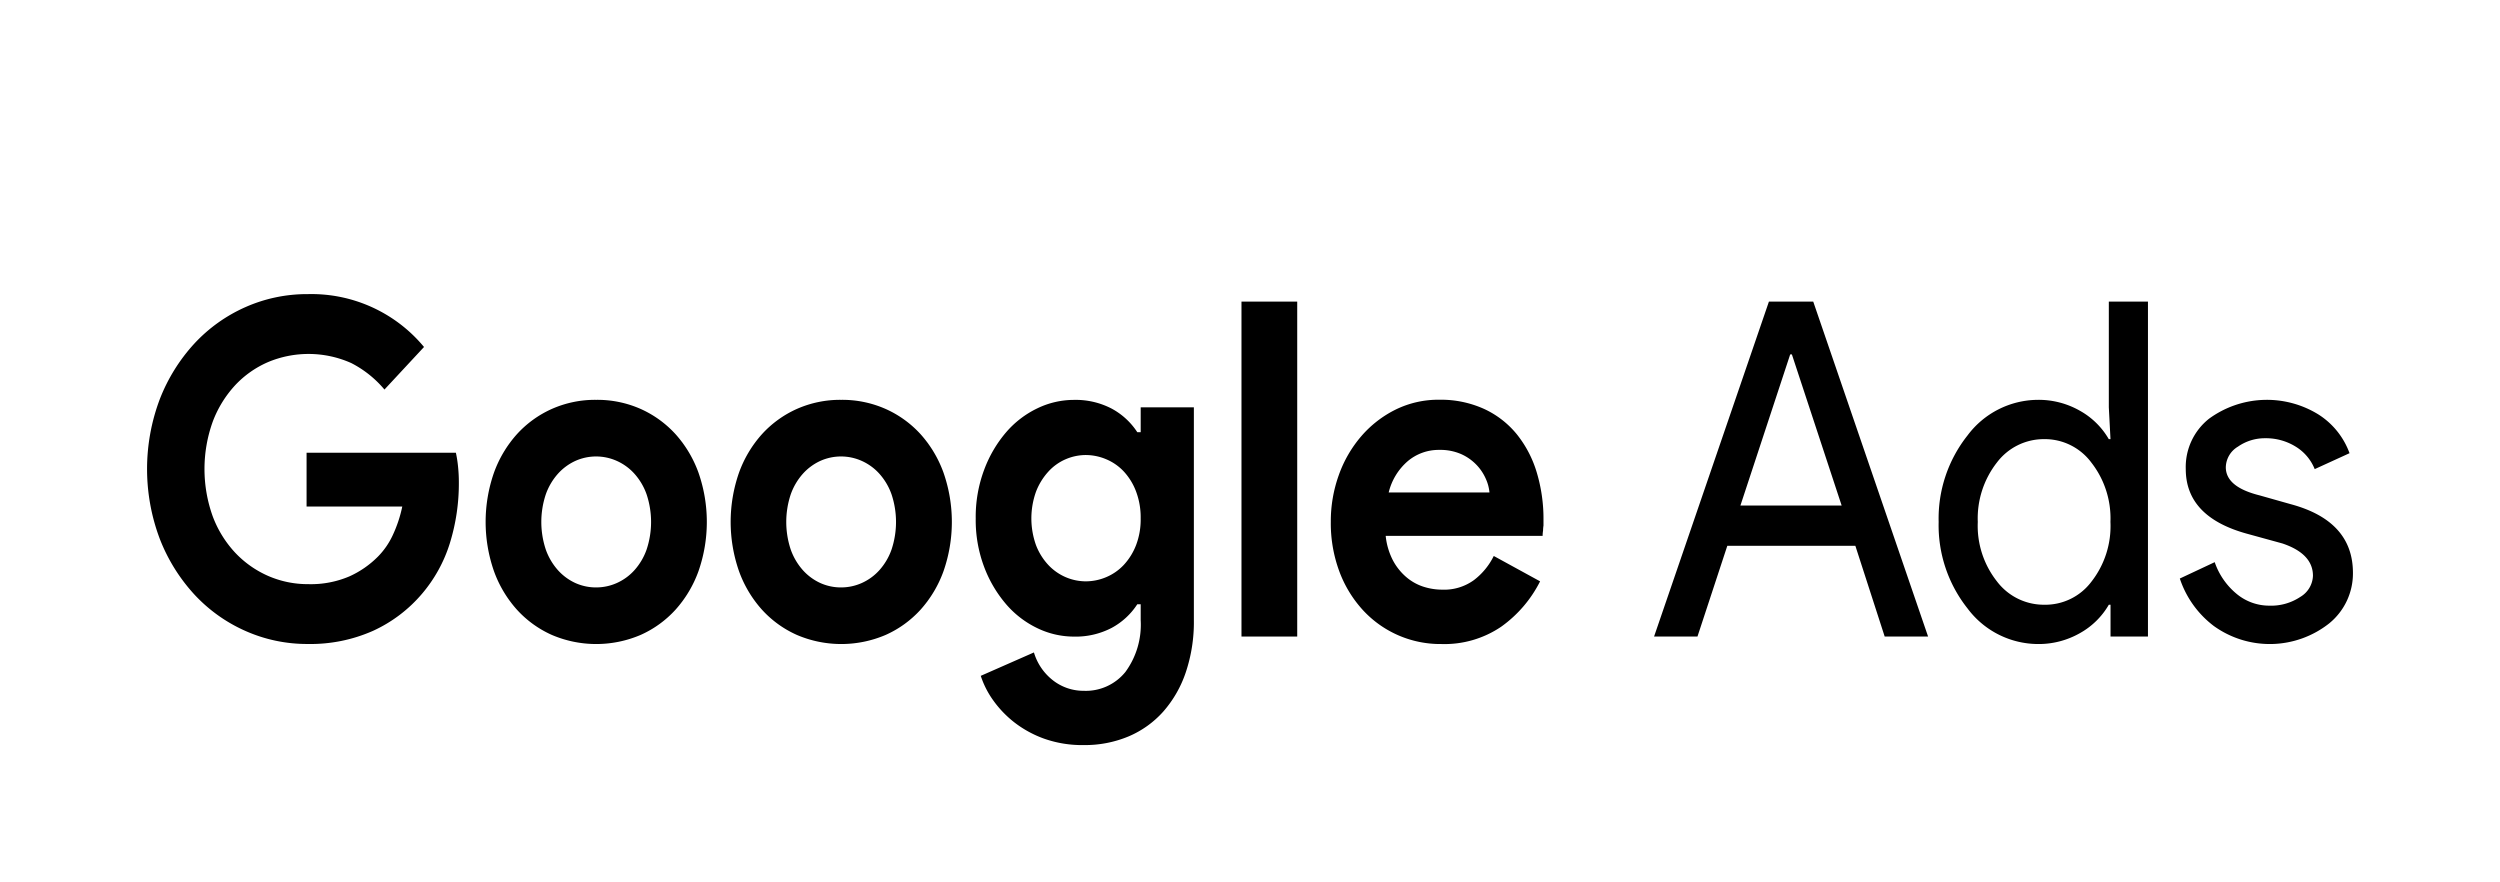 <svg id="Layer_1" data-name="Layer 1" xmlns="http://www.w3.org/2000/svg" viewBox="0 0 170 60"><path d="M20.847,30.784H31a8.192,8.192,0,0,1,.145.922,10.319,10.319,0,0,1,.057,1.082,13.761,13.761,0,0,1-.607,4.135,9.793,9.793,0,0,1-1.909,3.467A9.62,9.62,0,0,1,25.359,42.9a10.484,10.484,0,0,1-4.426.891,10.314,10.314,0,0,1-4.252-.891,10.536,10.536,0,0,1-3.47-2.481,11.991,11.991,0,0,1-2.343-3.77,13.461,13.461,0,0,1,0-9.511,12,12,0,0,1,2.343-3.769,10.55,10.55,0,0,1,3.47-2.481A10.314,10.314,0,0,1,20.933,20a9.942,9.942,0,0,1,7.9,3.595l-2.69,2.894a7.274,7.274,0,0,0-2.256-1.8,7.122,7.122,0,0,0-5.669-.063A6.709,6.709,0,0,0,15.987,26.2a7.586,7.586,0,0,0-1.518,2.465,9.522,9.522,0,0,0,0,6.457A7.446,7.446,0,0,0,16,37.591a6.862,6.862,0,0,0,2.241,1.575,6.731,6.731,0,0,0,2.719.556,6.666,6.666,0,0,0,2.792-.525,6.491,6.491,0,0,0,1.952-1.352,5.163,5.163,0,0,0,1-1.447,8.806,8.806,0,0,0,.651-1.956H20.847Z"/><path d="M40.544,27.189a7.268,7.268,0,0,1,3.023.62,7.164,7.164,0,0,1,2.372,1.718A7.957,7.957,0,0,1,47.5,32.151a10.172,10.172,0,0,1,0,6.68,7.941,7.941,0,0,1-1.562,2.625,7.133,7.133,0,0,1-2.372,1.717,7.666,7.666,0,0,1-6.045,0,7.123,7.123,0,0,1-2.372-1.717,7.941,7.941,0,0,1-1.562-2.625,10.172,10.172,0,0,1,0-6.68,7.957,7.957,0,0,1,1.562-2.624,7.154,7.154,0,0,1,2.372-1.718A7.263,7.263,0,0,1,40.544,27.189Zm0,12.756a3.426,3.426,0,0,0,1.4-.3,3.575,3.575,0,0,0,1.2-.875,4.185,4.185,0,0,0,.825-1.4,5.944,5.944,0,0,0,0-3.753,4.185,4.185,0,0,0-.825-1.4,3.575,3.575,0,0,0-1.2-.875,3.442,3.442,0,0,0-2.82,0,3.614,3.614,0,0,0-1.186.875,4.2,4.2,0,0,0-.824,1.4,5.944,5.944,0,0,0,0,3.753,4.2,4.2,0,0,0,.824,1.4,3.614,3.614,0,0,0,1.186.875A3.4,3.4,0,0,0,40.544,39.945Z"/><path d="M57.2,27.189a7.268,7.268,0,0,1,3.023.62A7.164,7.164,0,0,1,62.6,29.527a7.957,7.957,0,0,1,1.562,2.624,10.172,10.172,0,0,1,0,6.68A7.941,7.941,0,0,1,62.6,41.456a7.133,7.133,0,0,1-2.372,1.717,7.666,7.666,0,0,1-6.045,0,7.123,7.123,0,0,1-2.372-1.717,7.941,7.941,0,0,1-1.562-2.625,10.172,10.172,0,0,1,0-6.68,7.957,7.957,0,0,1,1.562-2.624,7.154,7.154,0,0,1,2.372-1.718A7.263,7.263,0,0,1,57.2,27.189Zm0,12.756a3.426,3.426,0,0,0,1.4-.3,3.575,3.575,0,0,0,1.2-.875,4.185,4.185,0,0,0,.825-1.4,5.944,5.944,0,0,0,0-3.753,4.185,4.185,0,0,0-.825-1.4,3.575,3.575,0,0,0-1.2-.875,3.442,3.442,0,0,0-2.82,0,3.614,3.614,0,0,0-1.186.875,4.217,4.217,0,0,0-.824,1.4,5.944,5.944,0,0,0,0,3.753,4.217,4.217,0,0,0,.824,1.4,3.614,3.614,0,0,0,1.186.875A3.4,3.4,0,0,0,57.2,39.945Z"/><path d="M73.691,50.665a7.746,7.746,0,0,1-2.675-.43,7.383,7.383,0,0,1-2.04-1.113,7.192,7.192,0,0,1-1.446-1.511,6.072,6.072,0,0,1-.838-1.654l3.615-1.591a3.757,3.757,0,0,0,1.331,1.925,3.371,3.371,0,0,0,2.053.684,3.462,3.462,0,0,0,2.835-1.28,5.43,5.43,0,0,0,1.041-3.523V41.09h-.232A4.765,4.765,0,0,1,75.586,42.7a5.287,5.287,0,0,1-2.56.589,5.726,5.726,0,0,1-2.473-.567A6.5,6.5,0,0,1,68.427,41.1a8.449,8.449,0,0,1-1.5-2.536,9.016,9.016,0,0,1-.578-3.307,9.137,9.137,0,0,1,.578-3.323,8.413,8.413,0,0,1,1.5-2.552,6.51,6.51,0,0,1,2.126-1.622,5.726,5.726,0,0,1,2.473-.567,5.287,5.287,0,0,1,2.56.589,4.773,4.773,0,0,1,1.749,1.606h.232V27.7h3.616V42.172a10.73,10.73,0,0,1-.55,3.546A7.811,7.811,0,0,1,79.1,48.39a6.633,6.633,0,0,1-2.357,1.686A7.687,7.687,0,0,1,73.691,50.665Zm.145-11.134a3.571,3.571,0,0,0,1.373-.28,3.5,3.5,0,0,0,1.2-.828,4.19,4.19,0,0,0,.839-1.343,4.9,4.9,0,0,0,.318-1.828,5.021,5.021,0,0,0-.318-1.842,4.141,4.141,0,0,0-.839-1.359,3.481,3.481,0,0,0-1.2-.827,3.574,3.574,0,0,0-1.373-.282,3.47,3.47,0,0,0-1.36.282,3.414,3.414,0,0,0-1.185.843,4.317,4.317,0,0,0-.839,1.359,5.391,5.391,0,0,0,0,3.654,4.139,4.139,0,0,0,.839,1.343,3.533,3.533,0,0,0,1.185.828A3.468,3.468,0,0,0,73.836,39.531Z"/><path d="M84.421,43.285V20.509h3.79V43.285Z"/><path d="M104.726,39.531a8.449,8.449,0,0,1-2.646,3.086,6.864,6.864,0,0,1-4.065,1.177,7.151,7.151,0,0,1-5.38-2.354,8.02,8.02,0,0,1-1.575-2.624,9.422,9.422,0,0,1-.565-3.325,9.286,9.286,0,0,1,.549-3.2,8.294,8.294,0,0,1,1.534-2.641,7.437,7.437,0,0,1,2.328-1.8,6.578,6.578,0,0,1,2.965-.668,7.111,7.111,0,0,1,3.036.62,6.243,6.243,0,0,1,2.228,1.718,7.628,7.628,0,0,1,1.36,2.592,10.951,10.951,0,0,1,.462,3.245v.382a2.388,2.388,0,0,0-.029.35,1.981,1.981,0,0,0-.029.35H94.227a4.652,4.652,0,0,0,.477,1.638,3.9,3.9,0,0,0,.9,1.145,3.394,3.394,0,0,0,1.172.668,4.175,4.175,0,0,0,1.3.207,3.445,3.445,0,0,0,2.155-.653,4.621,4.621,0,0,0,1.345-1.638Zm-3.442-6.044a2.888,2.888,0,0,0-.246-.922,3.254,3.254,0,0,0-.636-.954,3.317,3.317,0,0,0-1.042-.732,3.535,3.535,0,0,0-1.489-.286,3.263,3.263,0,0,0-2.14.763,4.074,4.074,0,0,0-1.3,2.131Z"/><path d="M115.428,43.285h-2.951l7.81-22.776H123.3l7.81,22.776h-2.951l-1.995-6.172h-8.706ZM121.733,24.1l-3.384,10.275h6.883L121.848,24.1Z"/><path d="M138.567,43.794a6.008,6.008,0,0,1-4.773-2.418,9.105,9.105,0,0,1-1.966-5.885,9.1,9.1,0,0,1,1.966-5.884,6.008,6.008,0,0,1,4.773-2.418,5.662,5.662,0,0,1,2.849.732,5.182,5.182,0,0,1,1.981,1.94h.116L143.4,27.7V20.509h2.661V43.285h-2.545V41.122H143.4a5.182,5.182,0,0,1-1.981,1.94A5.662,5.662,0,0,1,138.567,43.794ZM139,41.122a3.921,3.921,0,0,0,3.21-1.559,6.139,6.139,0,0,0,1.3-4.072,6.165,6.165,0,0,0-1.3-4.039A3.943,3.943,0,0,0,139,29.861a4,4,0,0,0-3.211,1.591,6.17,6.17,0,0,0-1.3,4.039,6.1,6.1,0,0,0,1.3,4.04A4,4,0,0,0,139,41.122Z"/><path d="M160,38.959a4.372,4.372,0,0,1-1.62,3.435,6.515,6.515,0,0,1-7.838.175,6.678,6.678,0,0,1-2.314-3.229l2.372-1.113a4.814,4.814,0,0,0,1.518,2.179,3.467,3.467,0,0,0,2.184.779,3.587,3.587,0,0,0,2.126-.6,1.739,1.739,0,0,0,.853-1.431q0-1.5-2.082-2.2l-2.43-.668q-4.137-1.146-4.137-4.39a4.193,4.193,0,0,1,1.577-3.419,6.669,6.669,0,0,1,7.433-.3,5.223,5.223,0,0,1,2.126,2.64L157.4,31.9a3.179,3.179,0,0,0-1.316-1.543,3.836,3.836,0,0,0-2.039-.557,3.191,3.191,0,0,0-1.866.573,1.671,1.671,0,0,0-.824,1.4q0,1.338,2.285,1.909l2.14.605Q160,35.427,160,38.959Z"/></svg>